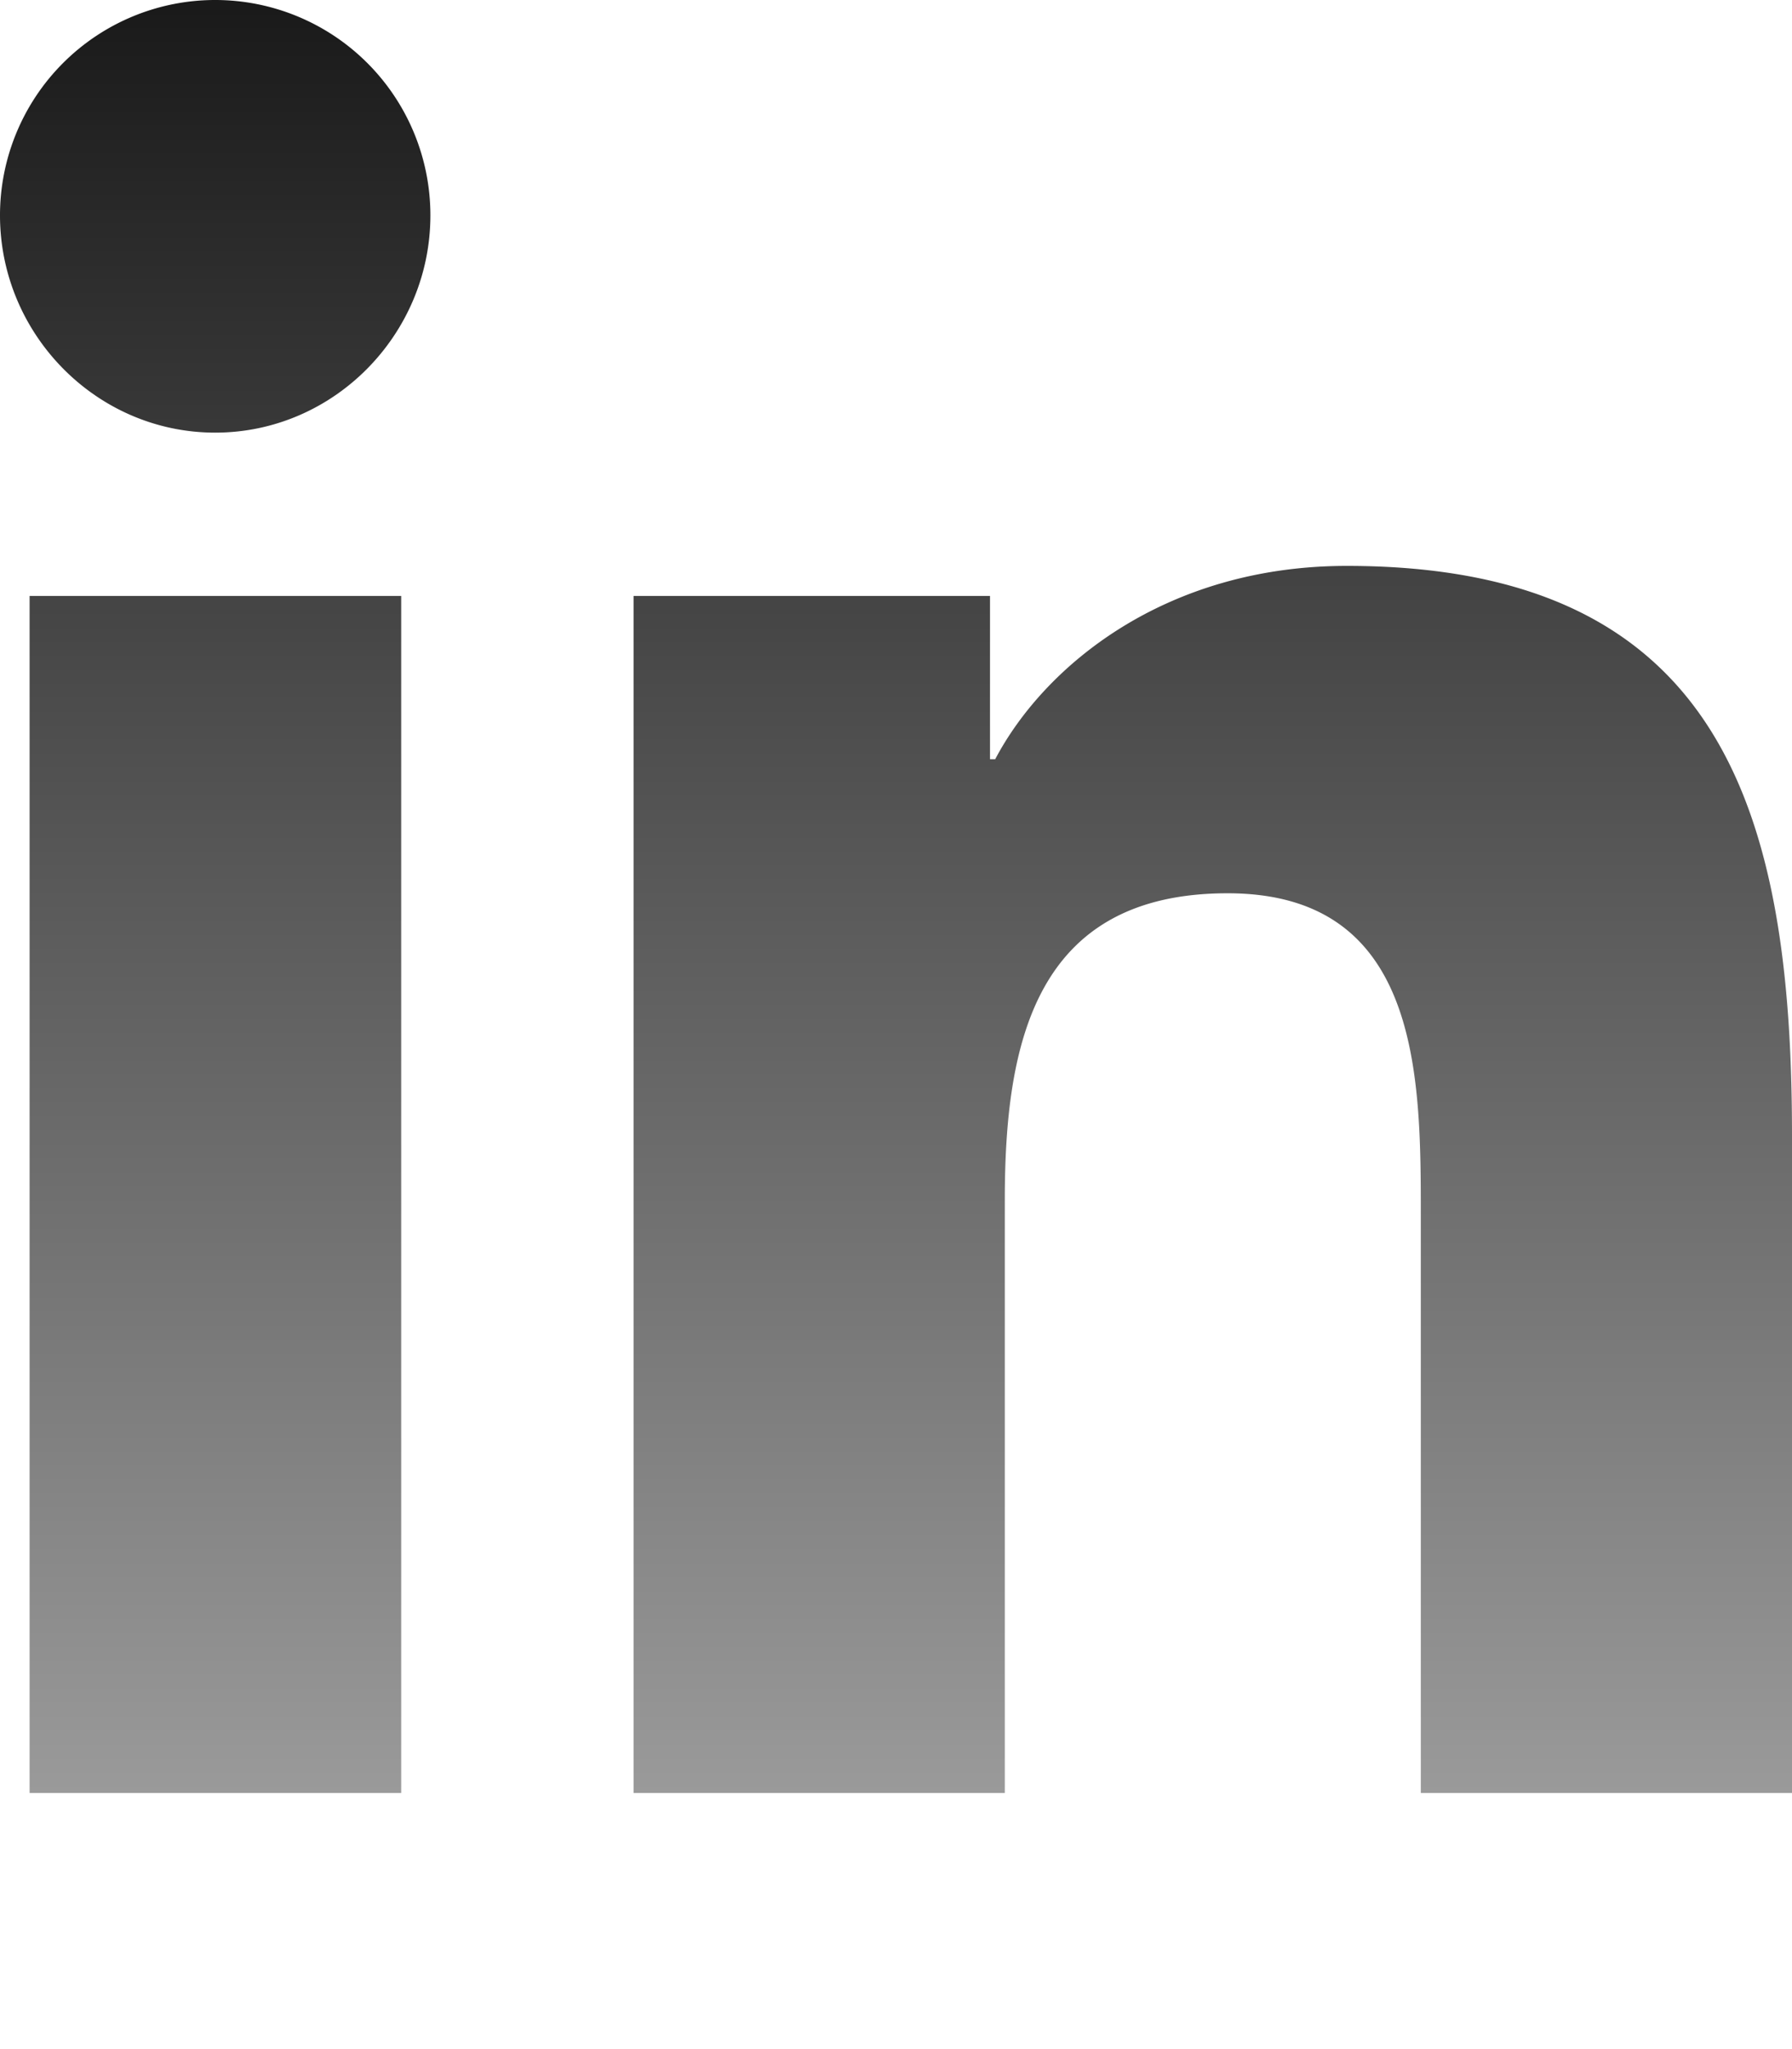<svg xmlns="http://www.w3.org/2000/svg" viewBox="0 0 448 512">
    <!--!Font Awesome Free 6.5.1 by @fontawesome - https://fontawesome.com License - https://fontawesome.com/license/free Copyright 2024 Fonticons, Inc.-->
    <path
        fill-rule="evenodd"
        clip-rule="evenodd"
        d="M100.3 448H7.4V148.9h92.9zM53.8 108.1C24.1 108.1 0 83.5 0 53.8a53.8 53.8 0 0 1 107.6 0c0 29.7-24.1 54.3-53.8 54.3zM447.9 448h-92.7V302.4c0-34.7-.7-79.2-48.3-79.2-48.3 0-55.7 37.7-55.7 76.7V448h-92.8V148.9h89.1v40.8h1.3c12.4-23.5 42.7-48.3 87.9-48.3 94 0 111.3 61.9 111.3 142.3V448z"
        fill="url(#paint0_linear_1805_24383)"
    />
    <defs>
        <linearGradient
            id="paint0_linear_1805_24383"
            x1="247.358"
            y1="0"
            x2="247.358"
            y2="622.479"
            gradientUnits="userSpaceOnUse"
        >
            <stop stop-opacity="0.9"></stop>
            <stop offset="1" stop-opacity="0.2"></stop>
        </linearGradient>
    </defs>
</svg>
